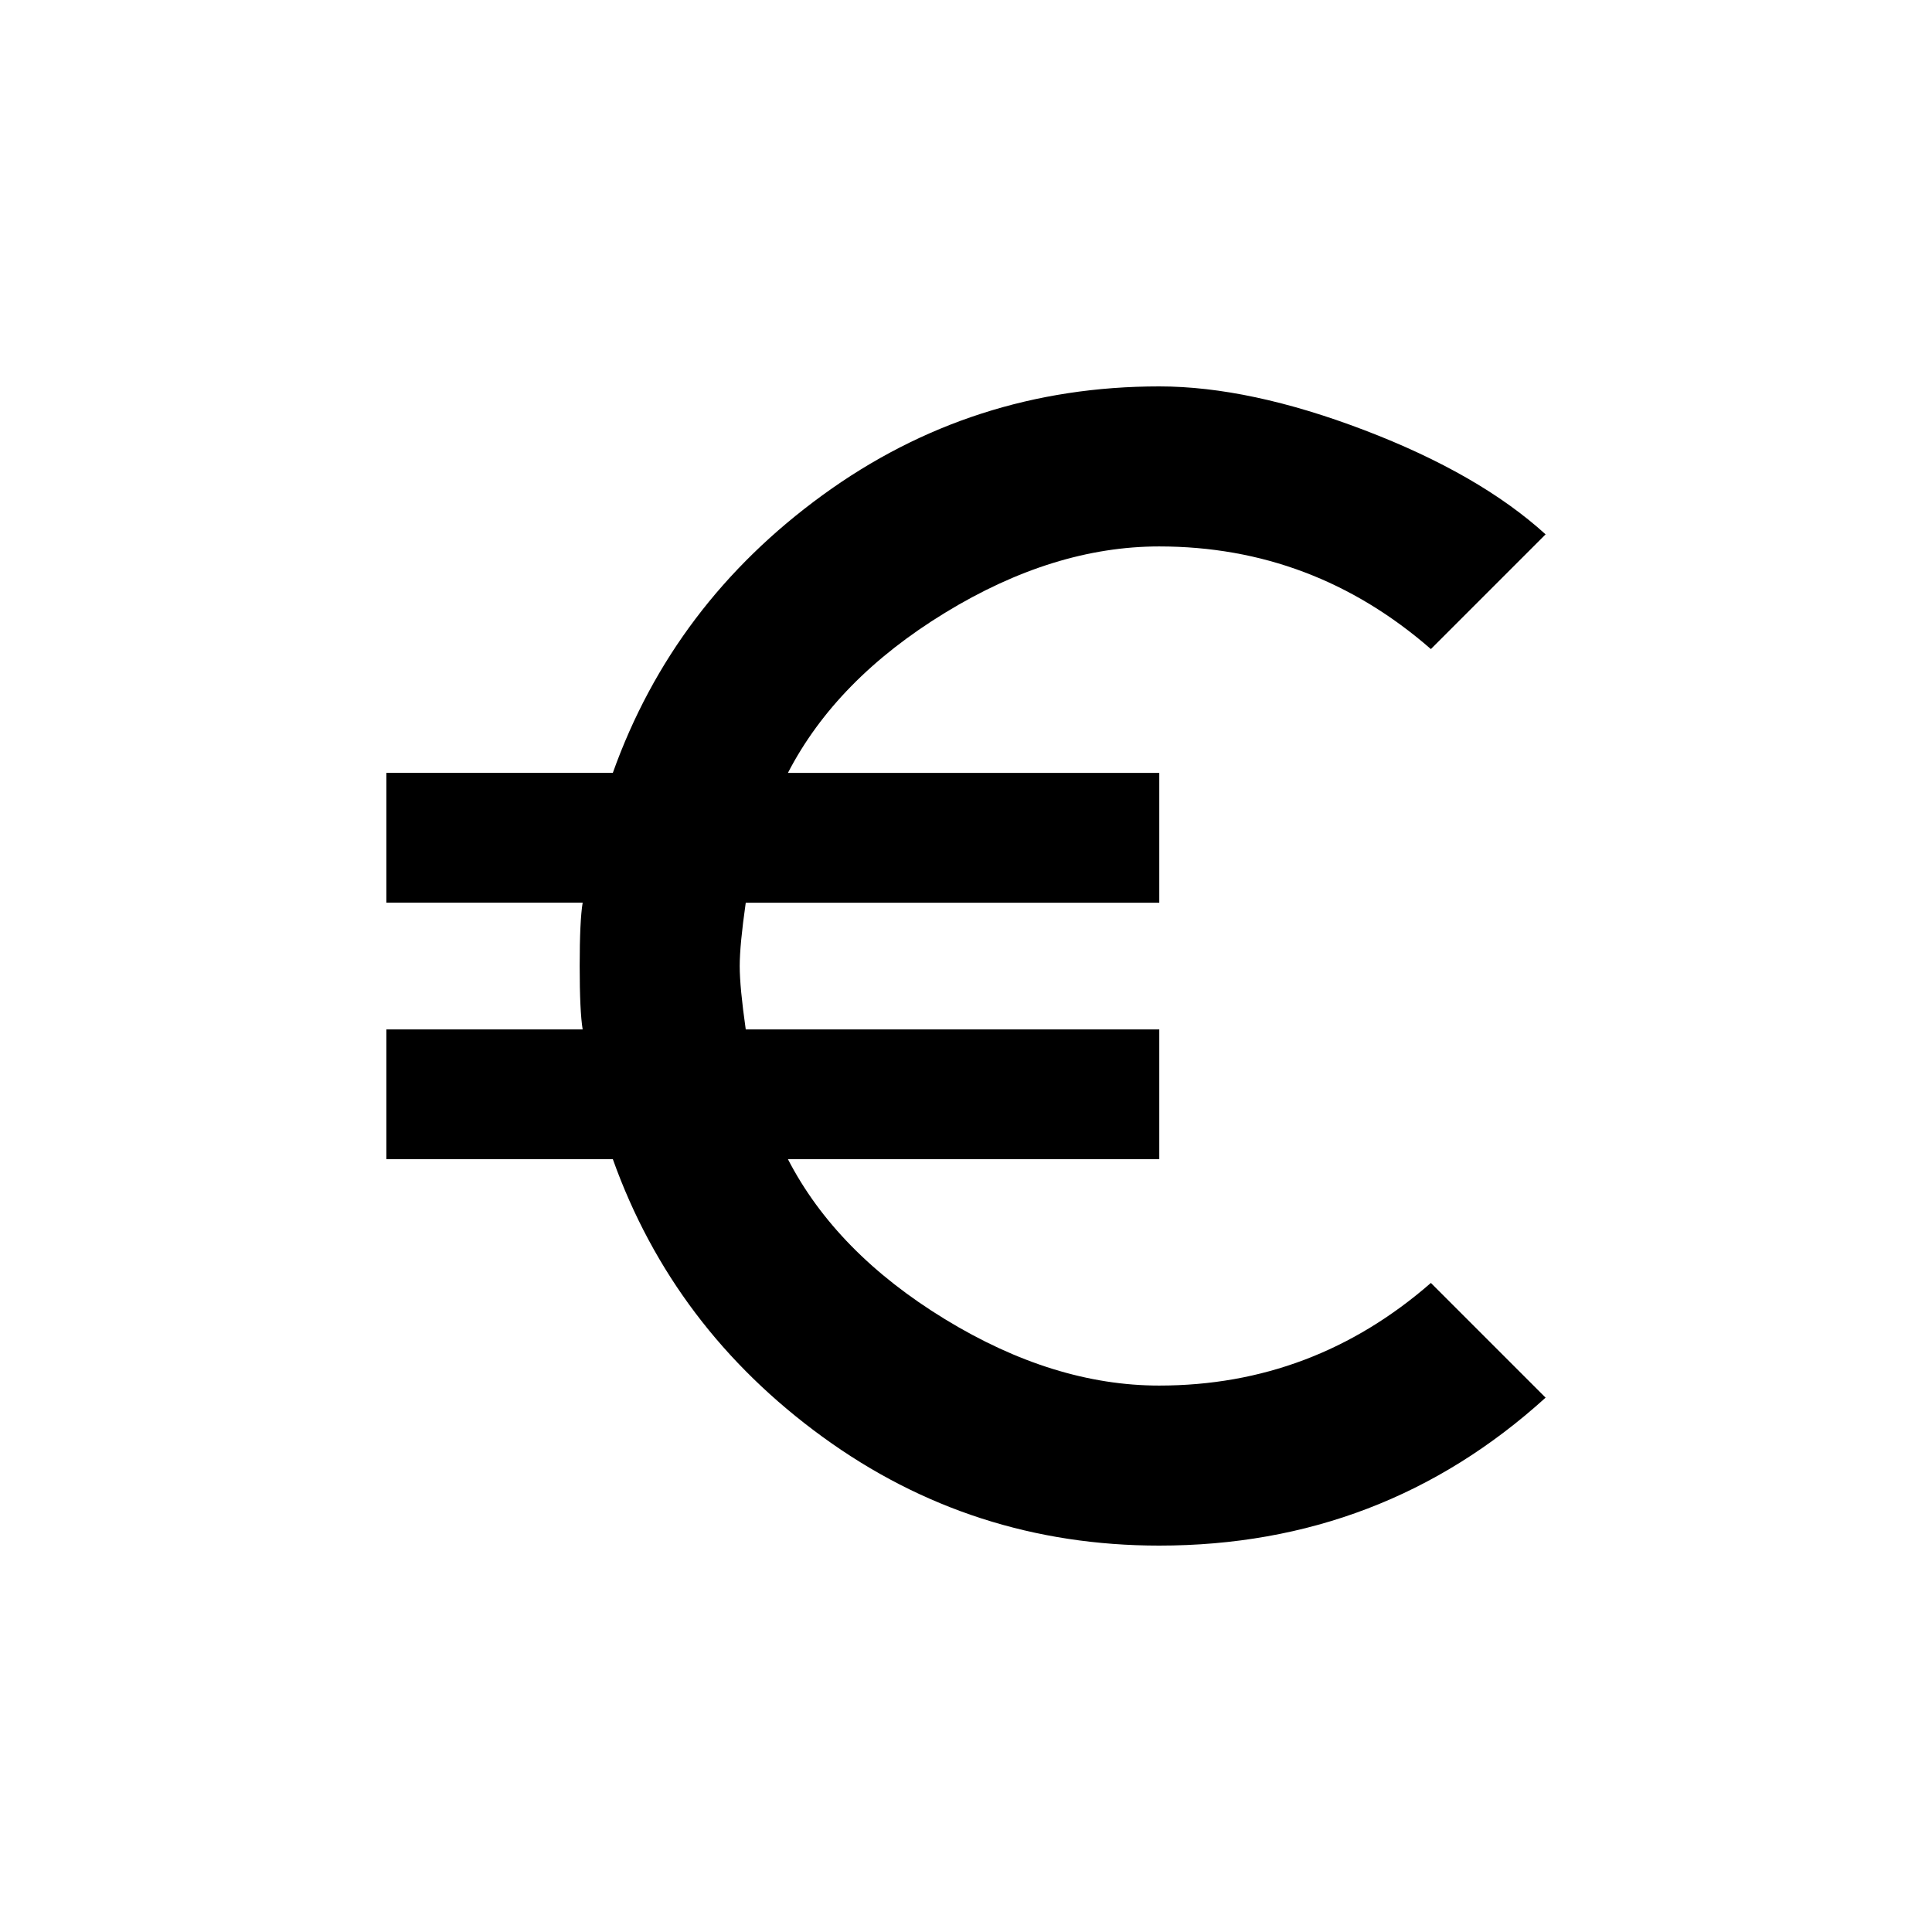 <!-- Generated by IcoMoon.io -->
<svg version="1.1" xmlns="http://www.w3.org/2000/svg" width="24" height="24" viewBox="0 0 24 24">
<title>euro_symbol</title>
<path d="M14.4 17.212q1.913 0 3.375-1.275l1.425 1.425q-2.025 1.838-4.8 1.838-2.325 0-4.181-1.35t-2.606-3.45h-2.813v-1.612h2.438q-0.037-0.225-0.037-0.788t0.037-0.787h-2.438v-1.613h2.813q0.75-2.1 2.606-3.45t4.181-1.35q1.125 0 2.55 0.544t2.25 1.294l-1.425 1.425q-1.463-1.275-3.375-1.275-1.313 0-2.662 0.825t-1.95 1.988h4.613v1.613h-5.137q-0.075 0.525-0.075 0.787t0.075 0.787h5.137v1.612h-4.613q0.6 1.162 1.95 1.987t2.662 0.825z"></path>
</svg>
